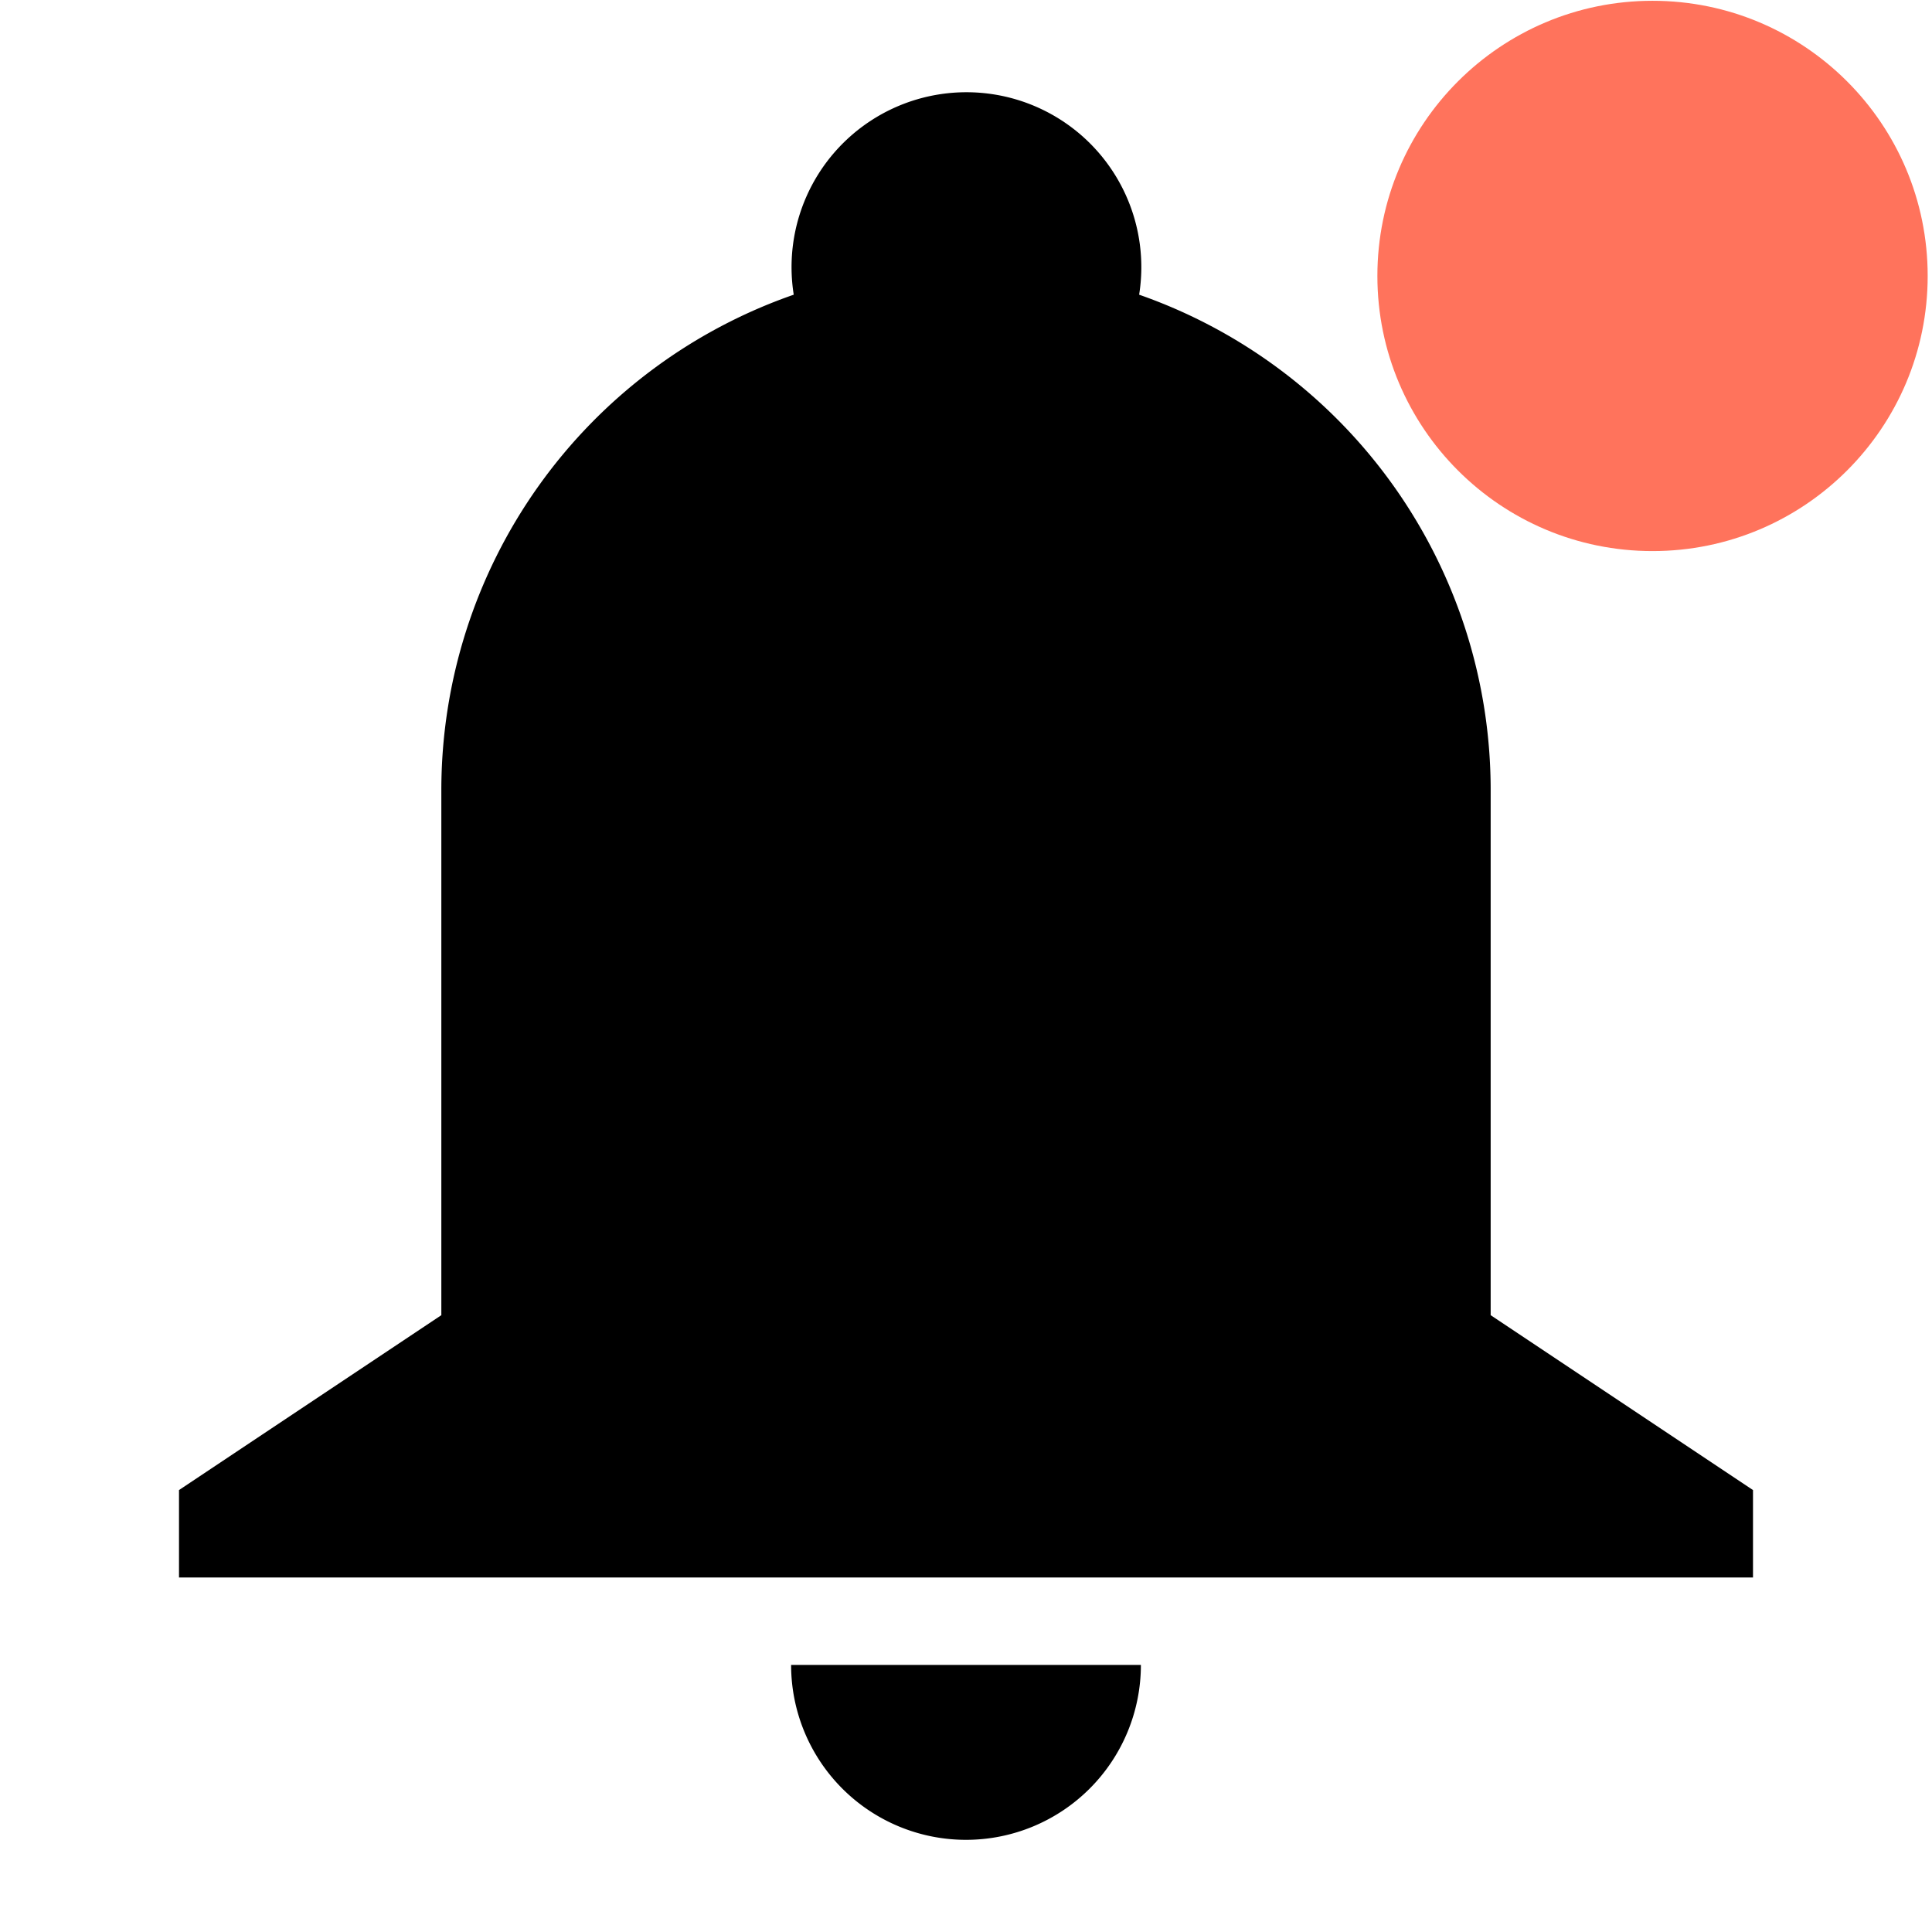 <svg xmlns="http://www.w3.org/2000/svg" xmlns:xlink="http://www.w3.org/1999/xlink" version="1.1" width="1000" height="1000" viewBox="0 0 1000 1000" xml:space="preserve">
<desc>Created with Fabric.js 3.5.0</desc>
<defs>
</defs>
<rect x="0" y="0" width="100%" height="100%" fill="rgba(255,255,255,0)"/>
<g transform="matrix(45.261 0 0 45.261 500 500)" id="130393">
<path style="stroke: none; stroke-width: 1; stroke-dasharray: none; stroke-linecap: butt; stroke-dashoffset: 0; stroke-linejoin: miter; stroke-miterlimit: 4; is-custom-font: none; font-file-url: none; fill: currentColor; fill-rule: nonzero; opacity: 1;" vector-effect="non-scaling-stroke" transform=" translate(-10, -10.007)" d="M 4 8 a 6 6 0 0 1 4.03 -5.67 a 2 2 0 1 1 3.95 0 A 6 6 0 0 1 16 8 v 6 l 3 2 v 1 H 1 v -1 l 3 -2 V 8 z m 8 10 a 2 2 0 1 1 -4 0 h 4 z" stroke-linecap="round"/>
</g>
<g transform="matrix(0.626 0 0 0.626 855.347 142.824)" id="563664">
<circle style="stroke: none; stroke-width: 1; stroke-dasharray: none; stroke-linecap: butt; stroke-dashoffset: 0; stroke-linejoin: miter; stroke-miterlimit: 4; is-custom-font: none; font-file-url: none; fill: rgb(255,115,92); fill-rule: nonzero; opacity: 1;" vector-effect="non-scaling-stroke" cx="0" cy="0" r="227.5"/>
</g>
</svg>